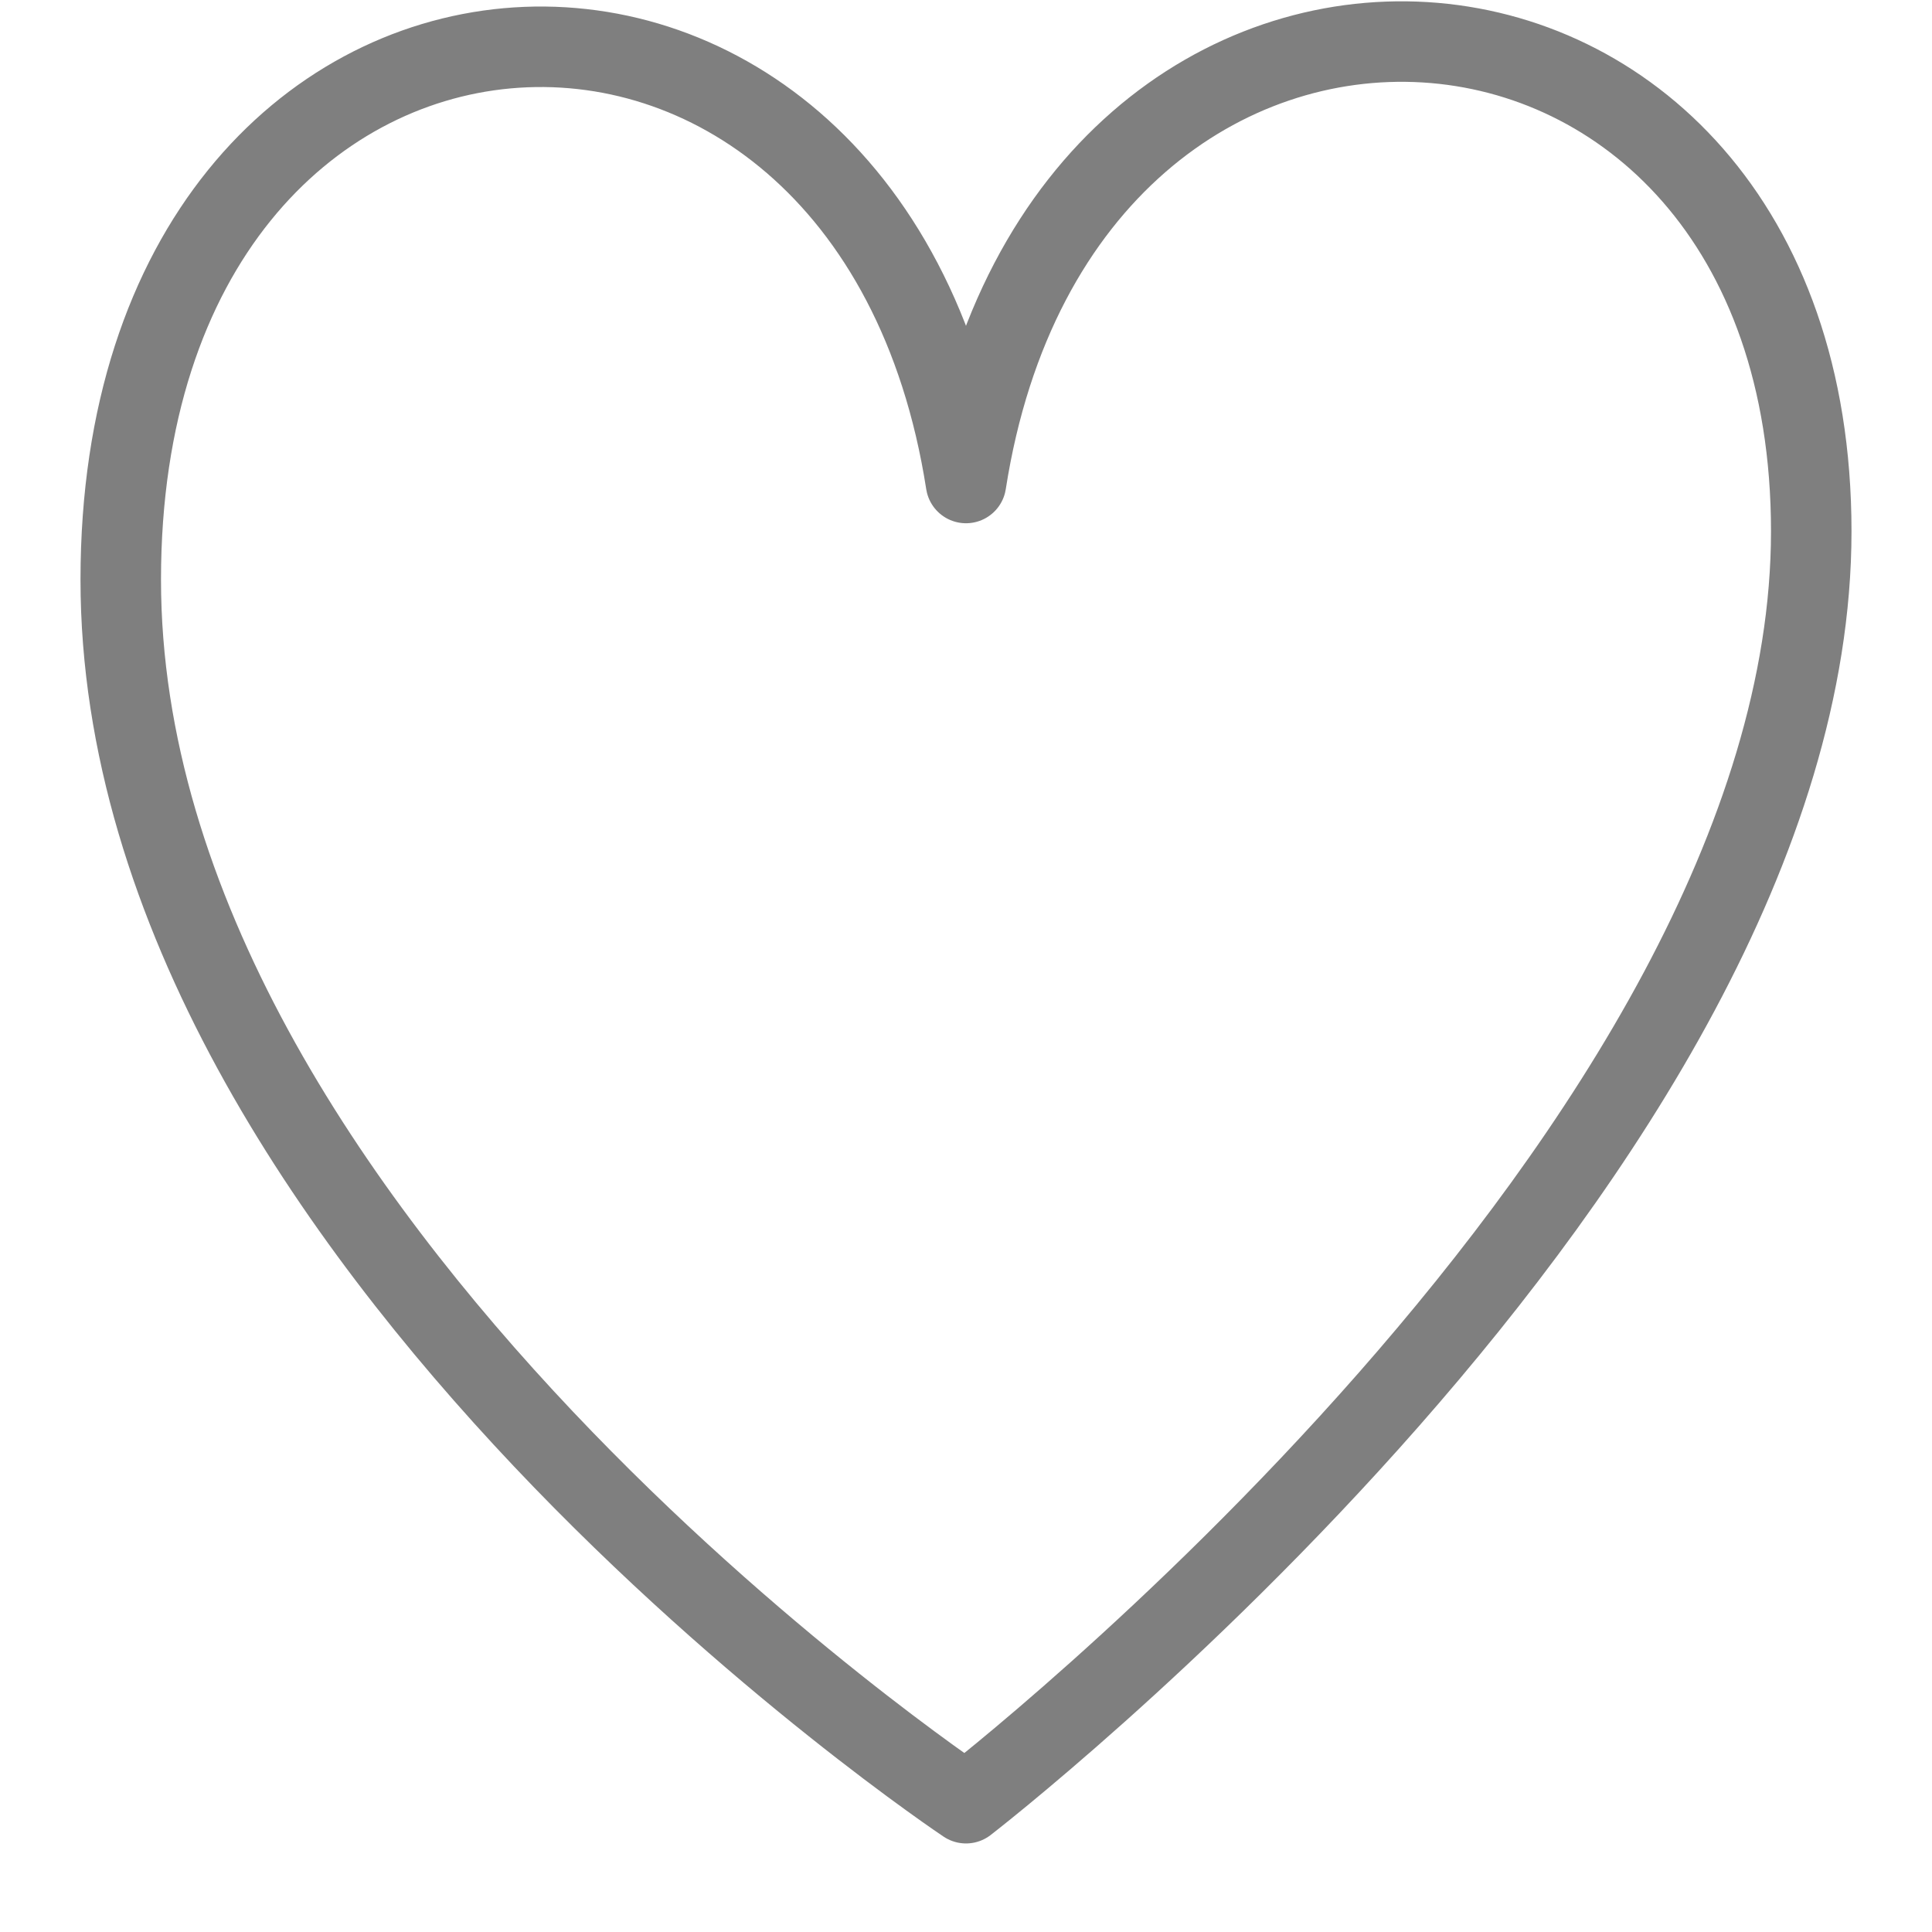<svg xmlns="http://www.w3.org/2000/svg" width="24" height="24">
    <path fill="none" stroke="rgba(0, 0, 0, 0.5)" stroke-linejoin="round" stroke-miterlimit="10" d="M12 22.4s10.5-8.1 10.5-15.8S13.2-1.7 12 6C10.8-1.7 1.5-1.1 1.5 7.2 1.5 15.4 12 22.4 12 22.4z"/>
</svg>